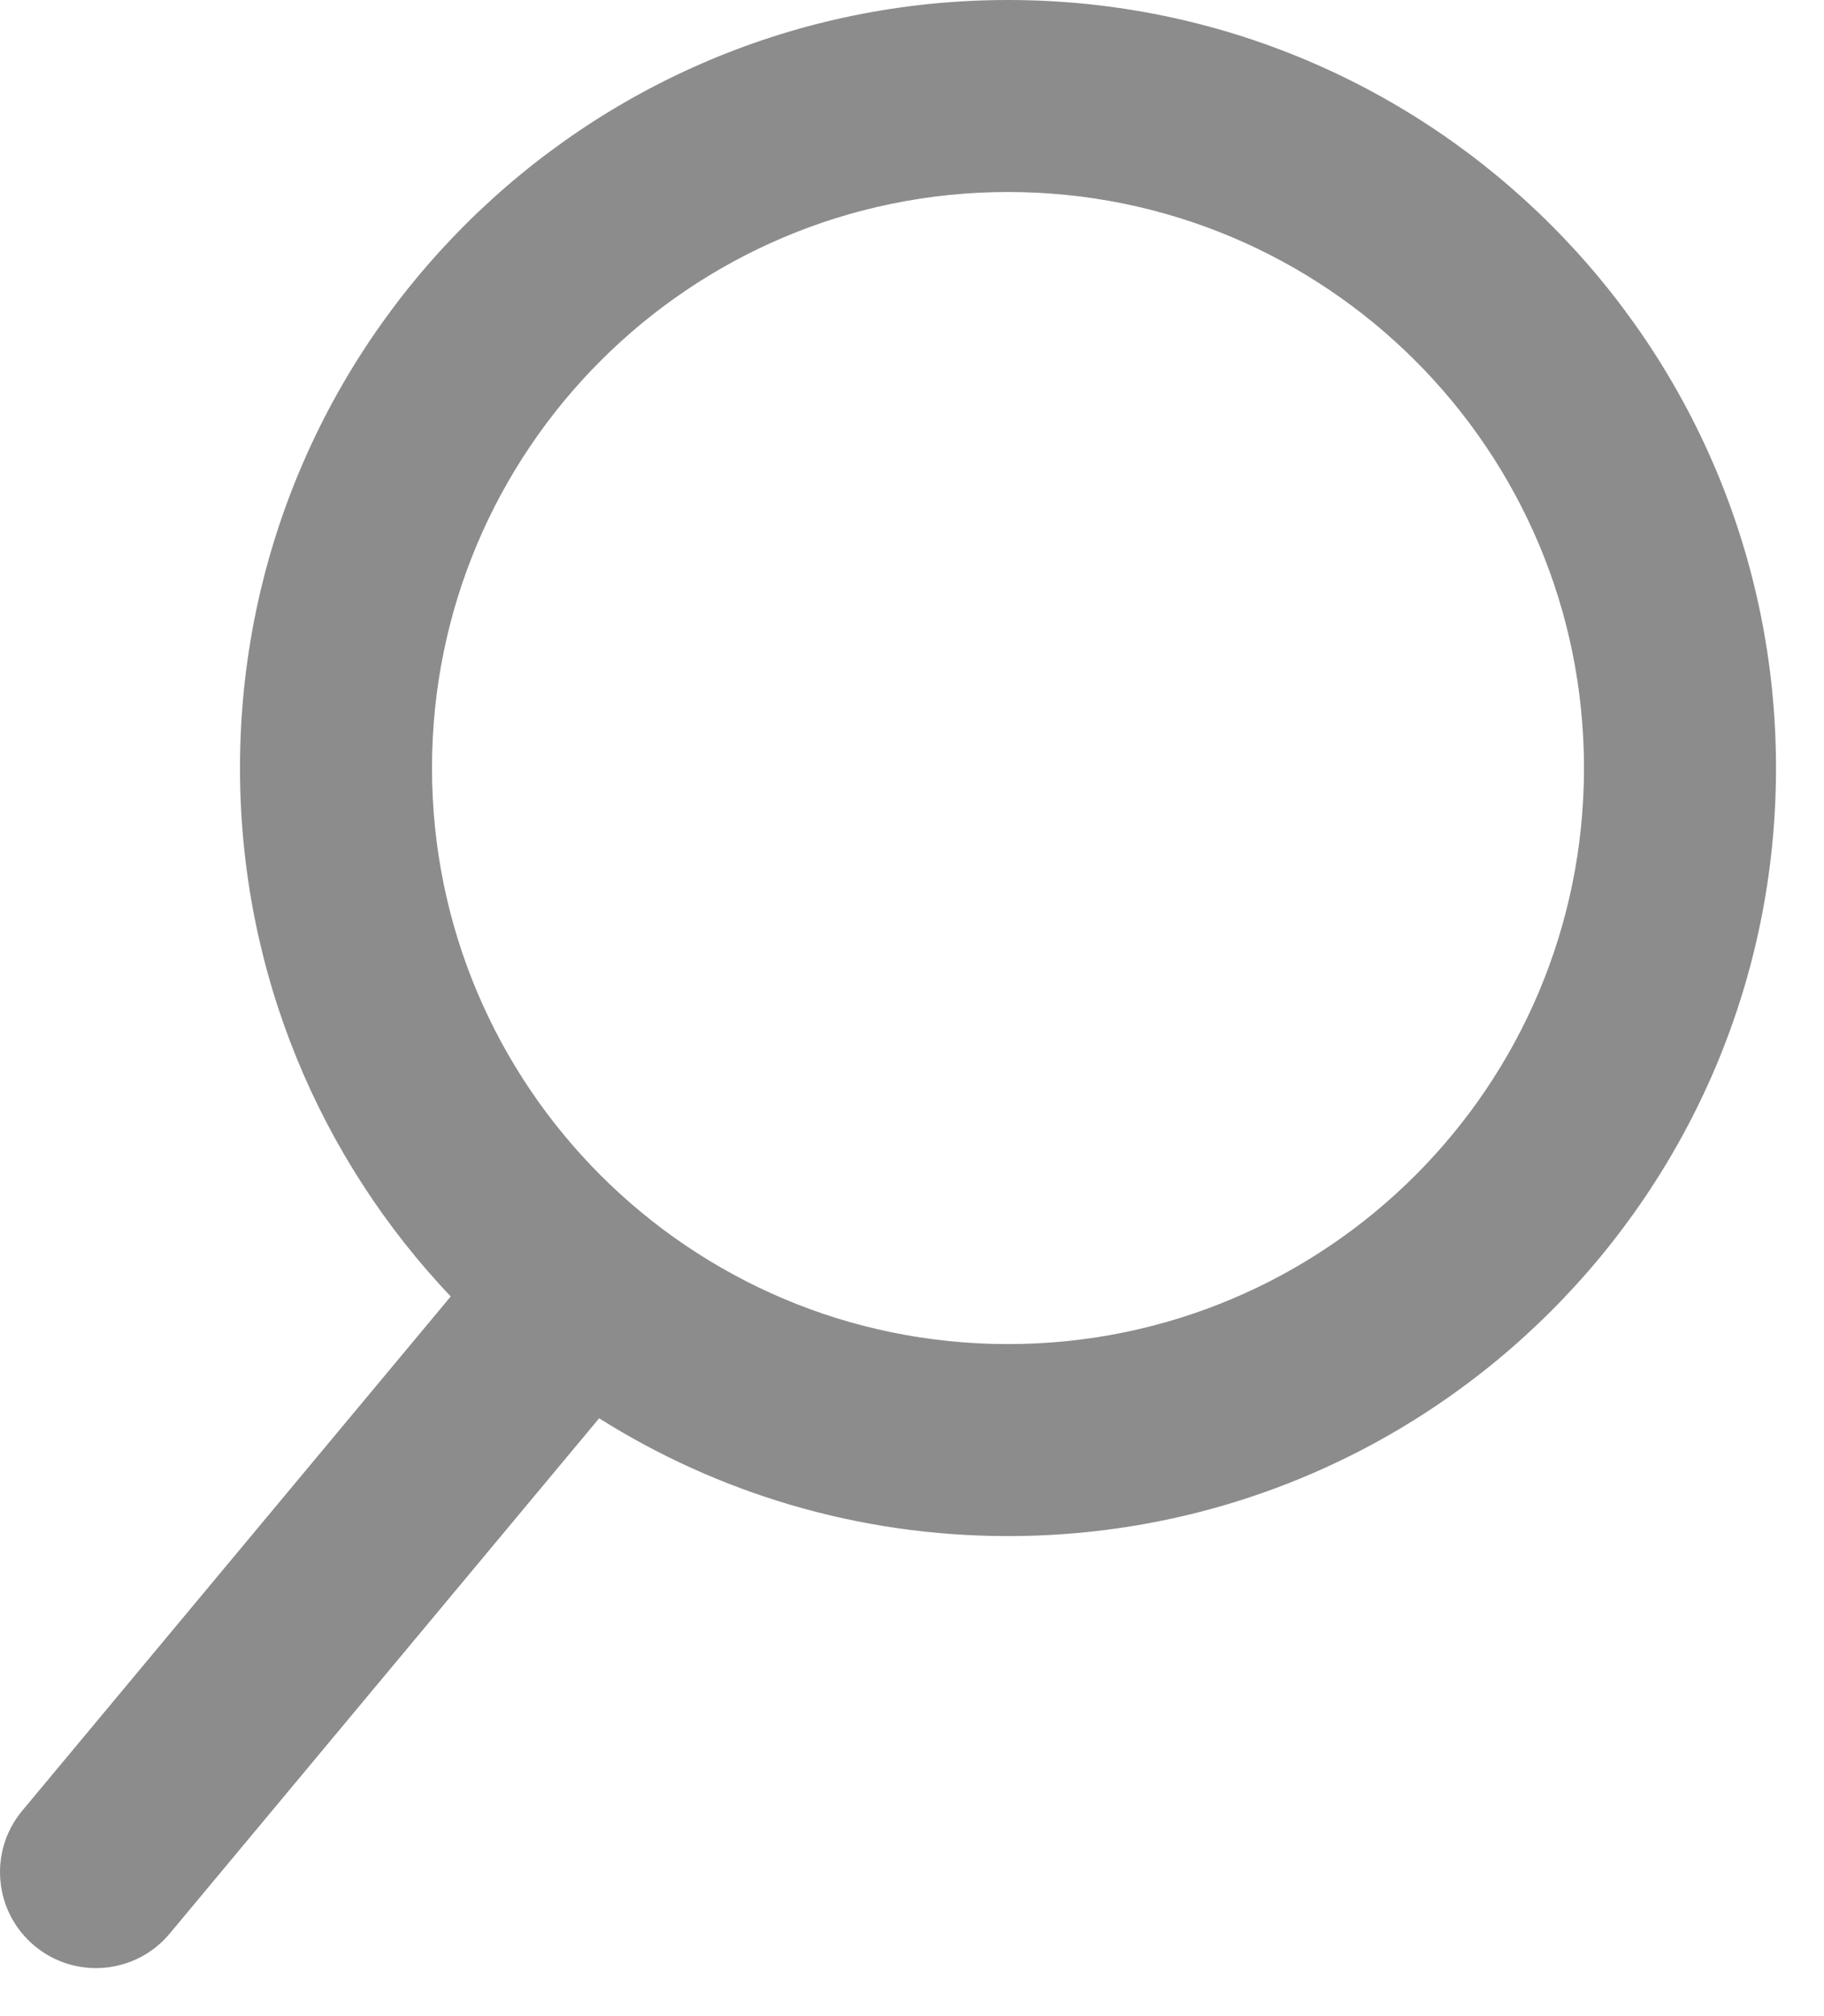 <svg width="19" height="21" viewBox="0 0 19 21" fill="none" xmlns="http://www.w3.org/2000/svg">
    <path fill-rule="evenodd" clip-rule="evenodd" d="M4.5 8C4.5 4.686 7.186 2 10.5 2C13.814 2 16.5 4.686 16.5 8C16.5 11.314 13.814 14 10.5 14C7.186 14 4.5 11.314 4.5 8ZM10.5 0C6.082 0 2.5 3.582 2.5 8C2.5 10.133 3.334 12.07 4.695 13.504L0.232 18.86C-0.122 19.284 -0.064 19.915 0.36 20.268C0.784 20.622 1.415 20.564 1.768 20.14L6.241 14.773C7.474 15.55 8.935 16 10.5 16C14.918 16 18.5 12.418 18.5 8C18.5 3.582 14.918 0 10.5 0Z" fill="#8C8C8C"/>
</svg>
